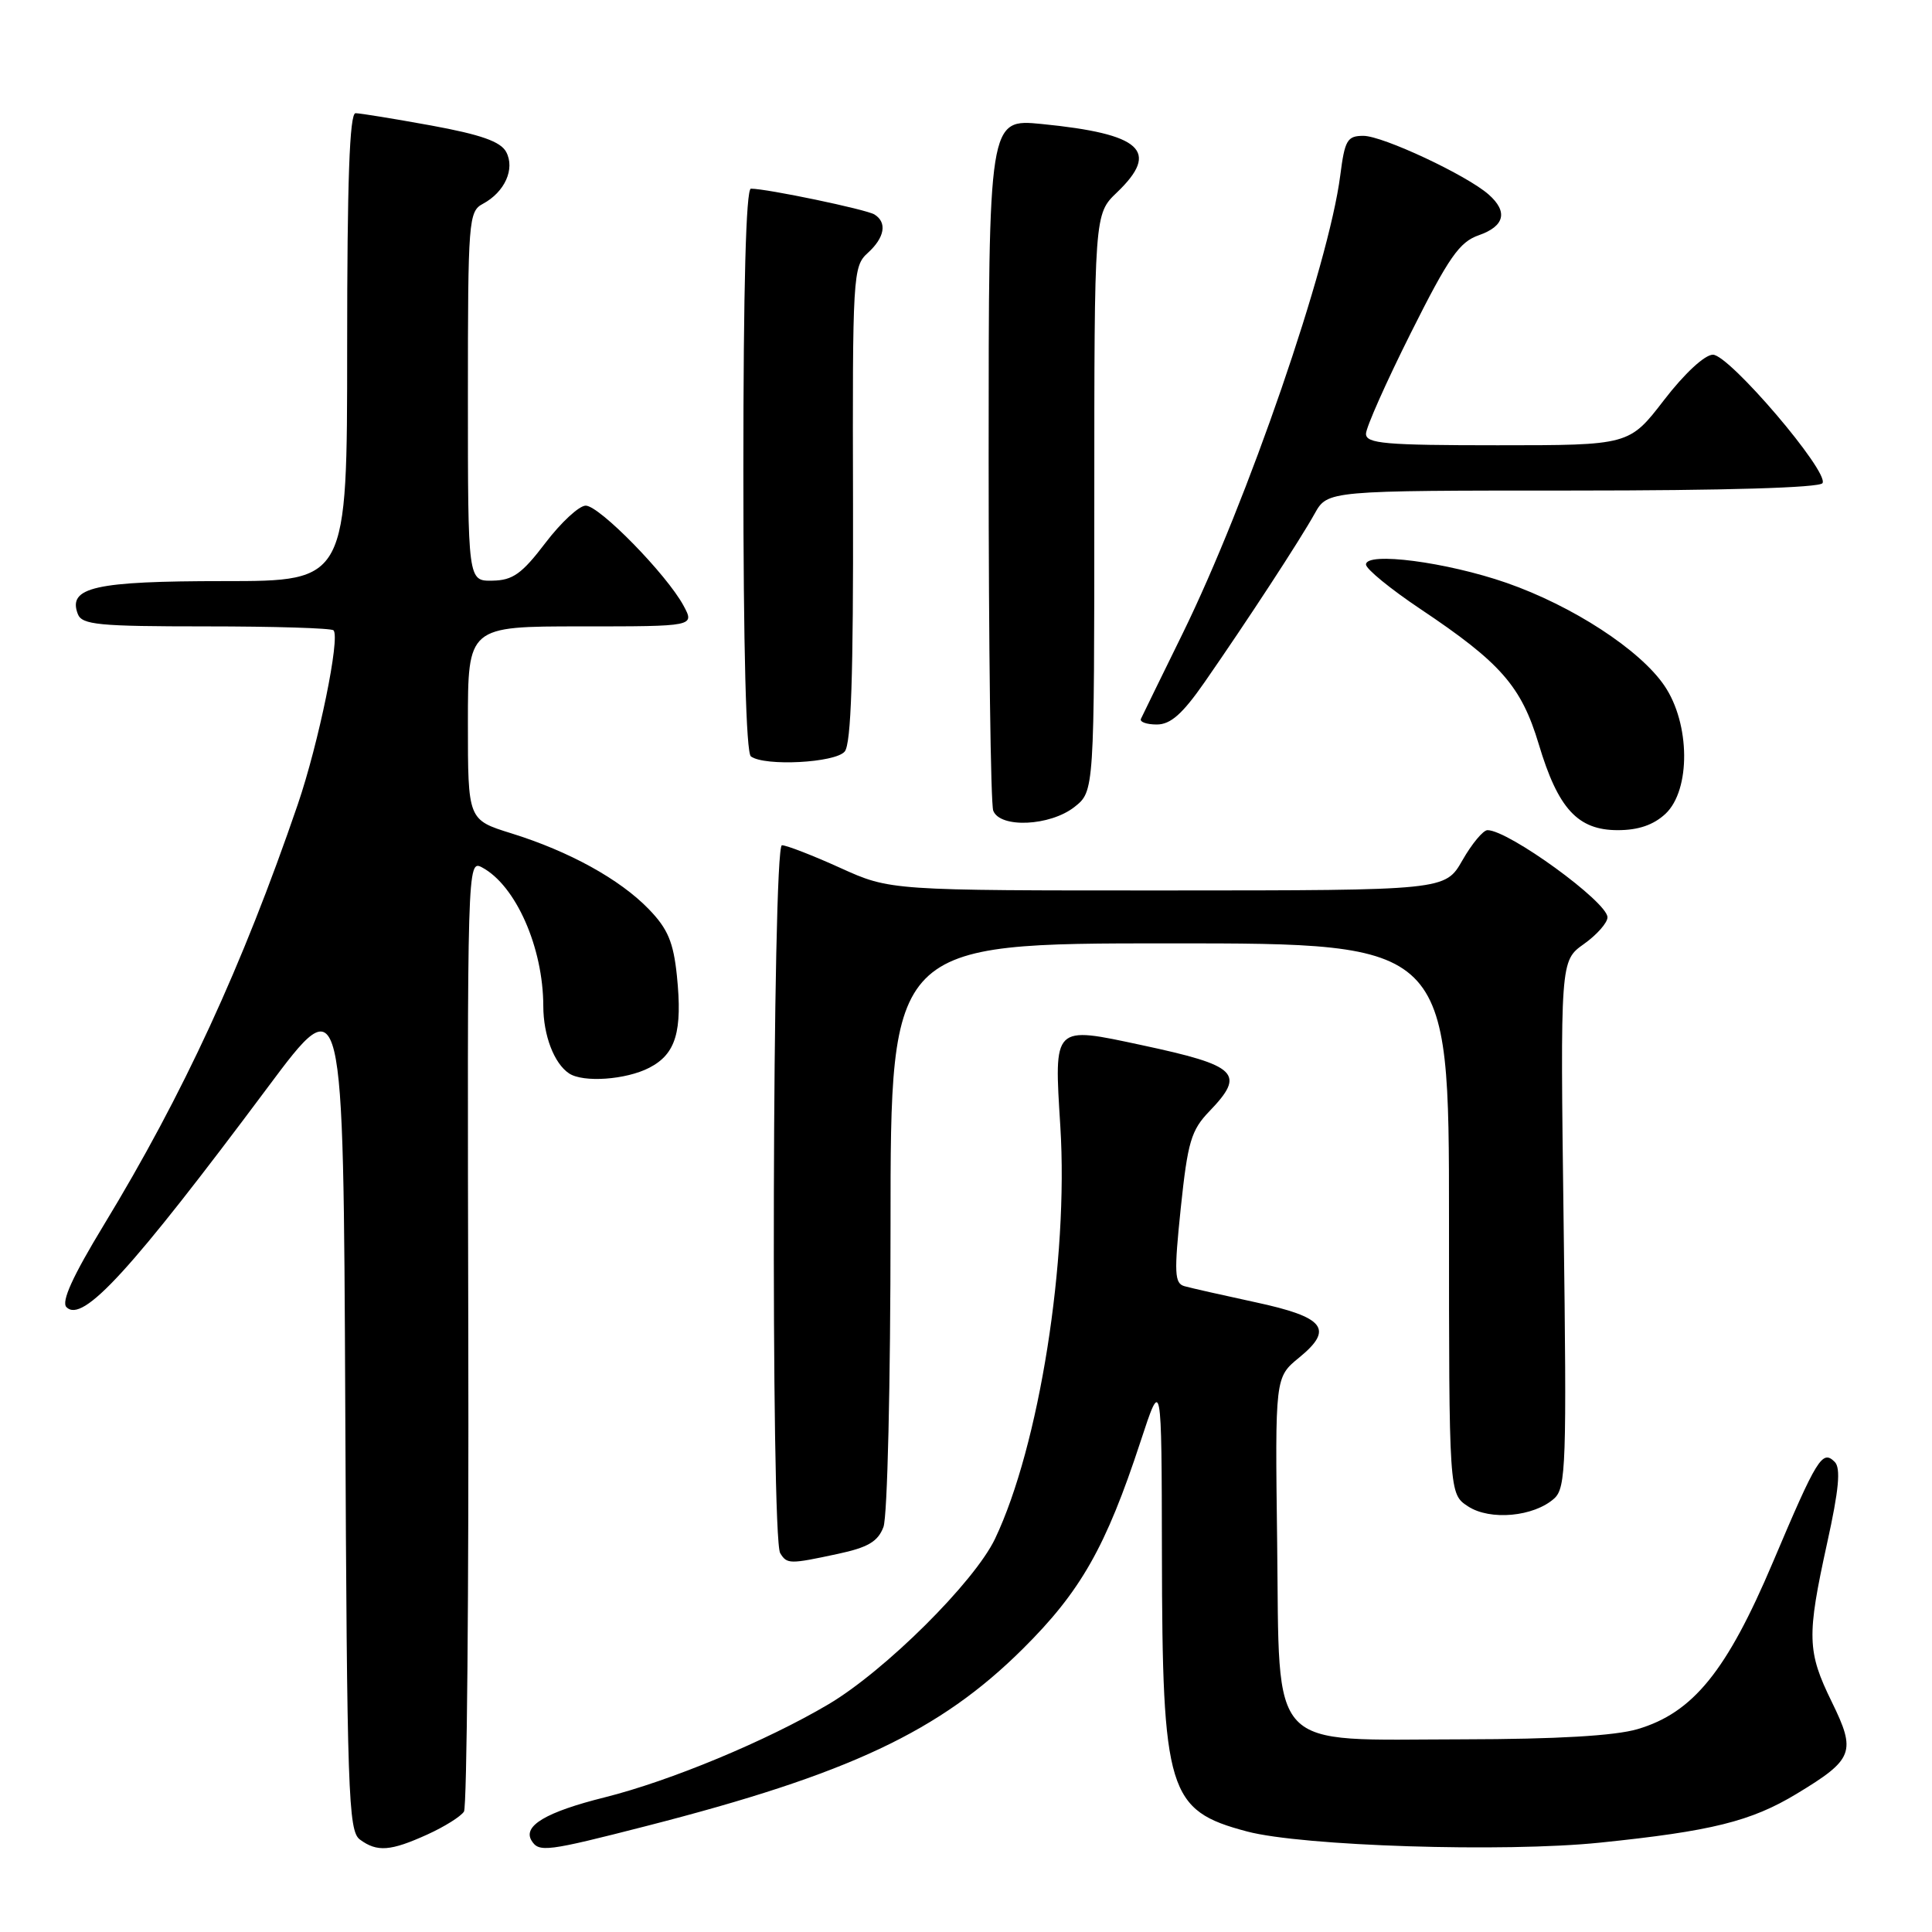 <?xml version="1.0" encoding="UTF-8" standalone="no"?>
<!DOCTYPE svg PUBLIC "-//W3C//DTD SVG 1.1//EN" "http://www.w3.org/Graphics/SVG/1.1/DTD/svg11.dtd" >
<svg xmlns="http://www.w3.org/2000/svg" xmlns:xlink="http://www.w3.org/1999/xlink" version="1.1" viewBox="0 0 256 256">
 <g >
 <path fill="currentColor"
d=" M 56.63 243.08 C 58.90 242.05 61.08 240.68 61.48 240.04 C 61.87 239.40 62.13 210.75 62.05 176.38 C 61.91 114.41 61.92 113.89 63.88 114.94 C 68.35 117.33 71.98 125.56 71.99 133.32 C 72.00 137.20 73.42 140.91 75.40 142.23 C 77.27 143.48 82.95 143.08 86.04 141.48 C 89.56 139.66 90.45 136.68 89.69 129.27 C 89.23 124.83 88.48 123.06 85.97 120.47 C 82.13 116.50 75.41 112.80 67.75 110.42 C 62.00 108.63 62.00 108.63 62.00 95.82 C 62.00 83.00 62.00 83.00 77.03 83.00 C 92.05 83.00 92.05 83.00 90.57 80.25 C 88.34 76.12 79.42 67.00 77.61 67.00 C 76.74 67.00 74.34 69.22 72.27 71.94 C 69.15 76.04 67.94 76.90 65.25 76.94 C 62.00 77.00 62.00 77.00 62.00 52.54 C 62.00 29.19 62.09 28.02 63.98 27.01 C 66.89 25.45 68.27 22.38 67.07 20.13 C 66.33 18.76 63.73 17.84 57.14 16.63 C 52.23 15.74 47.72 15.00 47.11 15.00 C 46.32 15.00 46.00 24.01 46.00 46.00 C 46.00 77.00 46.00 77.00 29.69 77.00 C 12.56 77.00 8.95 77.81 10.31 81.36 C 10.86 82.79 13.04 83.00 27.30 83.00 C 36.30 83.00 43.90 83.23 44.19 83.52 C 45.11 84.44 42.22 98.51 39.45 106.61 C 32.12 128.01 24.28 145.00 13.76 162.31 C 9.61 169.15 8.09 172.49 8.81 173.21 C 10.96 175.36 17.30 168.44 35.52 144.02 C 45.50 130.65 45.50 130.65 45.75 186.58 C 45.98 237.74 46.15 242.61 47.69 243.75 C 49.97 245.43 51.74 245.30 56.63 243.08 Z  M 85.64 241.96 C 112.52 235.07 124.51 229.42 135.51 218.50 C 143.21 210.86 146.53 205.01 151.13 191.00 C 153.92 182.50 153.92 182.50 153.96 205.81 C 154.01 237.50 154.75 239.90 165.24 242.68 C 172.55 244.62 199.31 245.47 212.00 244.16 C 226.79 242.64 232.02 241.34 238.06 237.69 C 245.62 233.12 245.98 232.16 242.72 225.51 C 239.45 218.83 239.39 216.84 242.11 204.44 C 243.67 197.38 243.93 194.53 243.11 193.71 C 241.46 192.06 240.77 193.19 234.92 207.00 C 228.81 221.43 224.34 226.95 216.98 229.12 C 213.99 230.00 206.31 230.45 193.82 230.47 C 167.69 230.51 169.58 232.52 169.23 204.39 C 168.95 182.50 168.95 182.50 172.14 179.89 C 176.78 176.10 175.55 174.53 166.33 172.55 C 162.02 171.62 157.81 170.67 156.96 170.43 C 155.62 170.06 155.56 168.73 156.46 160.05 C 157.38 151.30 157.83 149.76 160.25 147.25 C 165.08 142.23 164.03 141.21 151.31 138.49 C 139.48 135.96 139.66 135.77 140.50 149.26 C 141.60 166.96 137.70 191.60 131.85 203.89 C 129.12 209.62 117.27 221.39 109.77 225.83 C 101.55 230.69 88.82 235.98 80.12 238.16 C 72.35 240.10 69.23 241.95 70.44 243.90 C 71.41 245.47 72.46 245.34 85.64 241.96 Z  M 111.01 205.90 C 115.00 205.05 116.33 204.27 117.06 202.34 C 117.59 200.96 118.00 183.34 118.00 162.43 C 118.00 125.00 118.00 125.00 155.00 125.00 C 192.00 125.00 192.00 125.00 192.00 161.48 C 192.00 197.95 192.00 197.95 194.52 199.60 C 197.45 201.52 203.25 200.98 205.95 198.55 C 207.50 197.14 207.61 194.03 207.19 162.17 C 206.74 127.32 206.74 127.32 209.87 125.09 C 211.59 123.87 213.00 122.27 213.00 121.55 C 213.00 119.52 199.89 110.00 197.10 110.00 C 196.53 110.00 195.03 111.80 193.78 113.99 C 191.50 117.98 191.50 117.98 154.73 117.99 C 117.96 118.00 117.96 118.00 111.34 115.00 C 107.70 113.35 104.22 112.00 103.61 112.00 C 102.34 112.00 102.11 203.75 103.38 205.80 C 104.28 207.27 104.63 207.27 111.01 205.90 Z  M 220.69 107.83 C 224.04 104.67 223.97 95.90 220.55 90.87 C 217.32 86.10 208.37 80.28 199.62 77.23 C 191.68 74.47 181.00 73.08 181.00 74.80 C 181.00 75.39 184.24 78.04 188.20 80.69 C 198.86 87.82 201.58 90.92 203.89 98.60 C 206.45 107.16 209.06 110.00 214.36 110.00 C 217.10 110.00 219.10 109.31 220.69 107.83 Z  M 142.37 106.93 C 145.00 104.85 145.00 104.85 145.00 66.61 C 145.00 28.37 145.00 28.37 148.00 25.50 C 153.75 19.99 151.27 17.74 138.03 16.43 C 131.00 15.74 131.00 15.74 131.00 60.79 C 131.00 85.57 131.27 106.55 131.61 107.42 C 132.51 109.77 139.13 109.47 142.37 106.93 Z  M 111.93 99.58 C 112.78 98.56 113.08 89.46 113.03 66.76 C 112.95 36.45 113.02 35.29 114.98 33.52 C 117.23 31.48 117.58 29.48 115.87 28.42 C 114.79 27.75 101.62 25.00 99.50 25.00 C 98.85 25.00 98.50 38.08 98.50 62.25 C 98.50 85.93 98.86 99.77 99.50 100.23 C 101.32 101.57 110.69 101.08 111.93 99.58 Z  M 159.61 90.40 C 165.29 82.22 172.25 71.57 174.20 68.06 C 175.91 65.00 175.91 65.00 208.39 65.00 C 228.51 65.00 241.11 64.63 241.49 64.02 C 242.40 62.54 229.14 47.00 226.97 47.00 C 225.89 47.00 223.20 49.49 220.50 53.00 C 215.88 59.00 215.88 59.00 198.44 59.00 C 183.53 59.00 181.00 58.78 181.00 57.48 C 181.00 56.65 183.68 50.63 186.95 44.10 C 191.97 34.08 193.38 32.06 195.95 31.17 C 199.38 29.97 199.84 28.05 197.25 25.77 C 194.35 23.21 183.22 18.00 180.66 18.00 C 178.51 18.00 178.19 18.56 177.59 23.25 C 176.06 35.17 165.30 66.42 156.68 84.00 C 153.84 89.78 151.37 94.84 151.18 95.25 C 150.99 95.66 151.93 96.00 153.28 96.00 C 155.11 96.00 156.68 94.61 159.61 90.40 Z "/>
</g>
</svg>